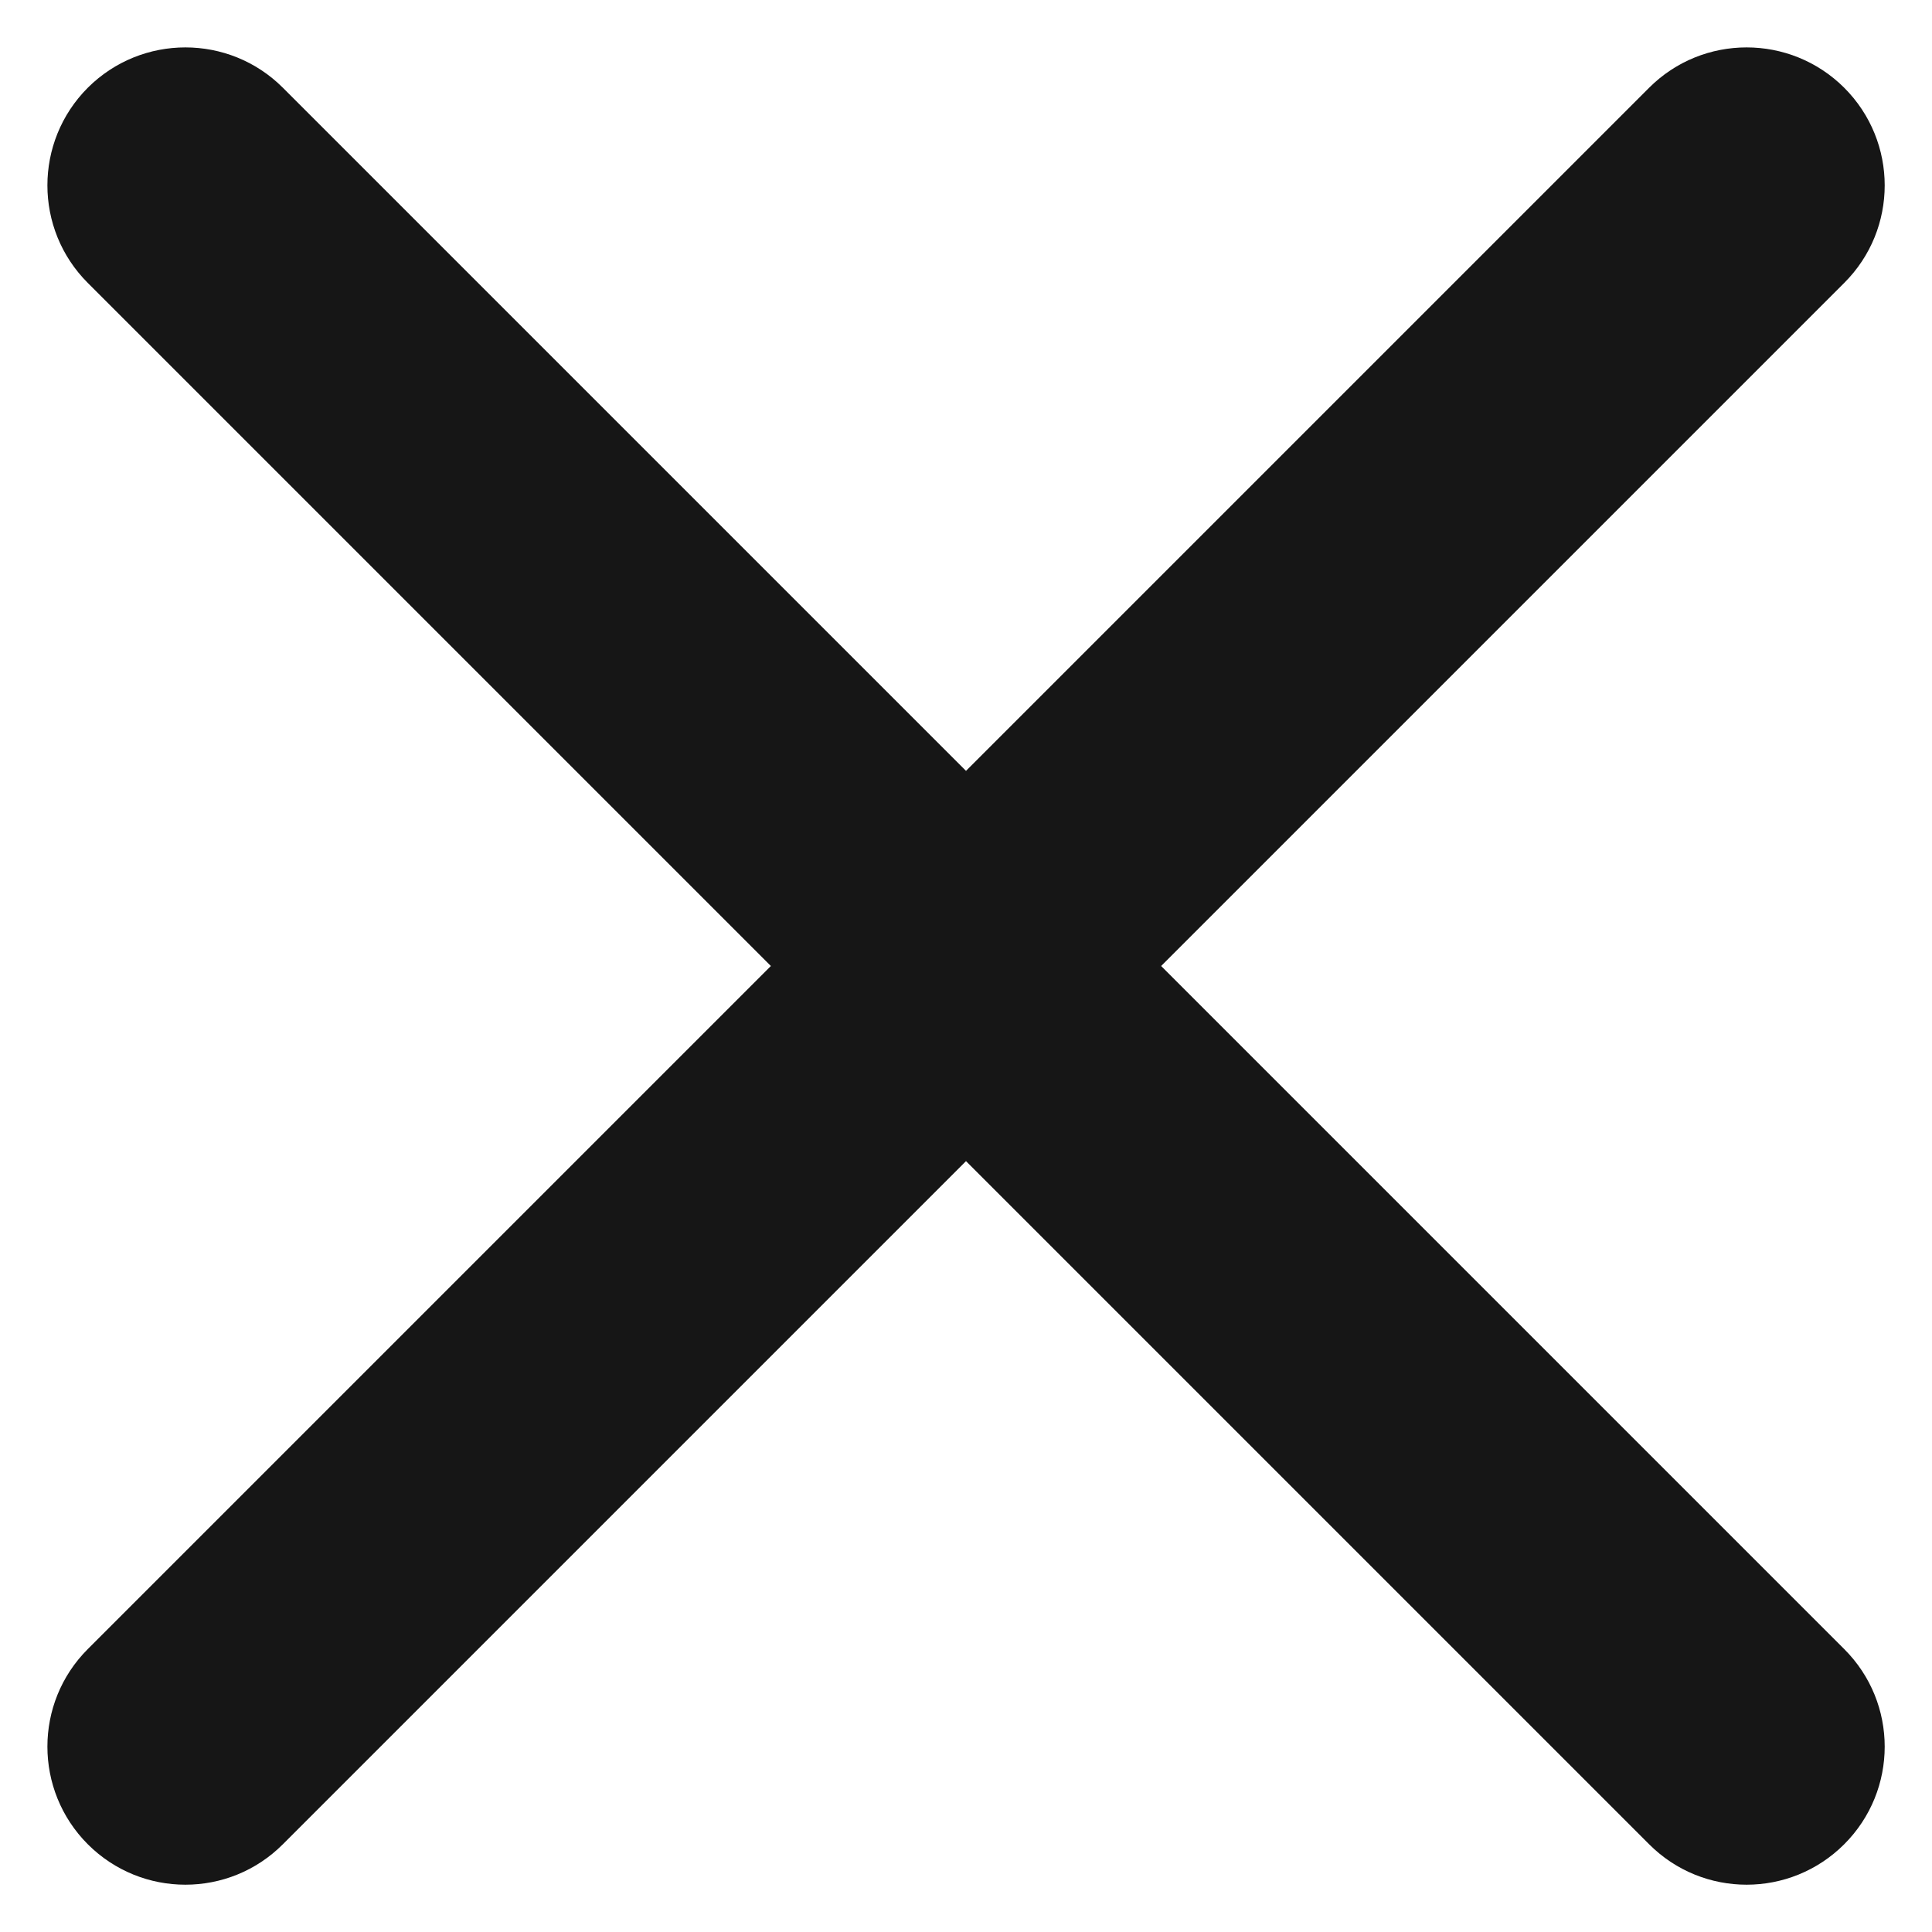 <svg width="14" height="14" viewBox="0 0 14 14" fill="none" xmlns="http://www.w3.org/2000/svg">
<path fill-rule="evenodd" clip-rule="evenodd" d="M13.364 0.636C13.755 1.027 13.755 1.66 13.364 2.05L8.414 7L13.364 11.95C13.755 12.34 13.755 12.973 13.364 13.364C12.973 13.755 12.34 13.755 11.95 13.364L7 8.414L2.05 13.364C1.66 13.755 1.027 13.755 0.636 13.364C0.246 12.973 0.246 12.34 0.636 11.95L5.586 7L0.636 2.05C0.246 1.66 0.246 1.027 0.636 0.636C1.027 0.246 1.66 0.246 2.05 0.636L7 5.586L11.95 0.636C12.34 0.246 12.973 0.246 13.364 0.636Z" fill="#161616"/>
</svg>
